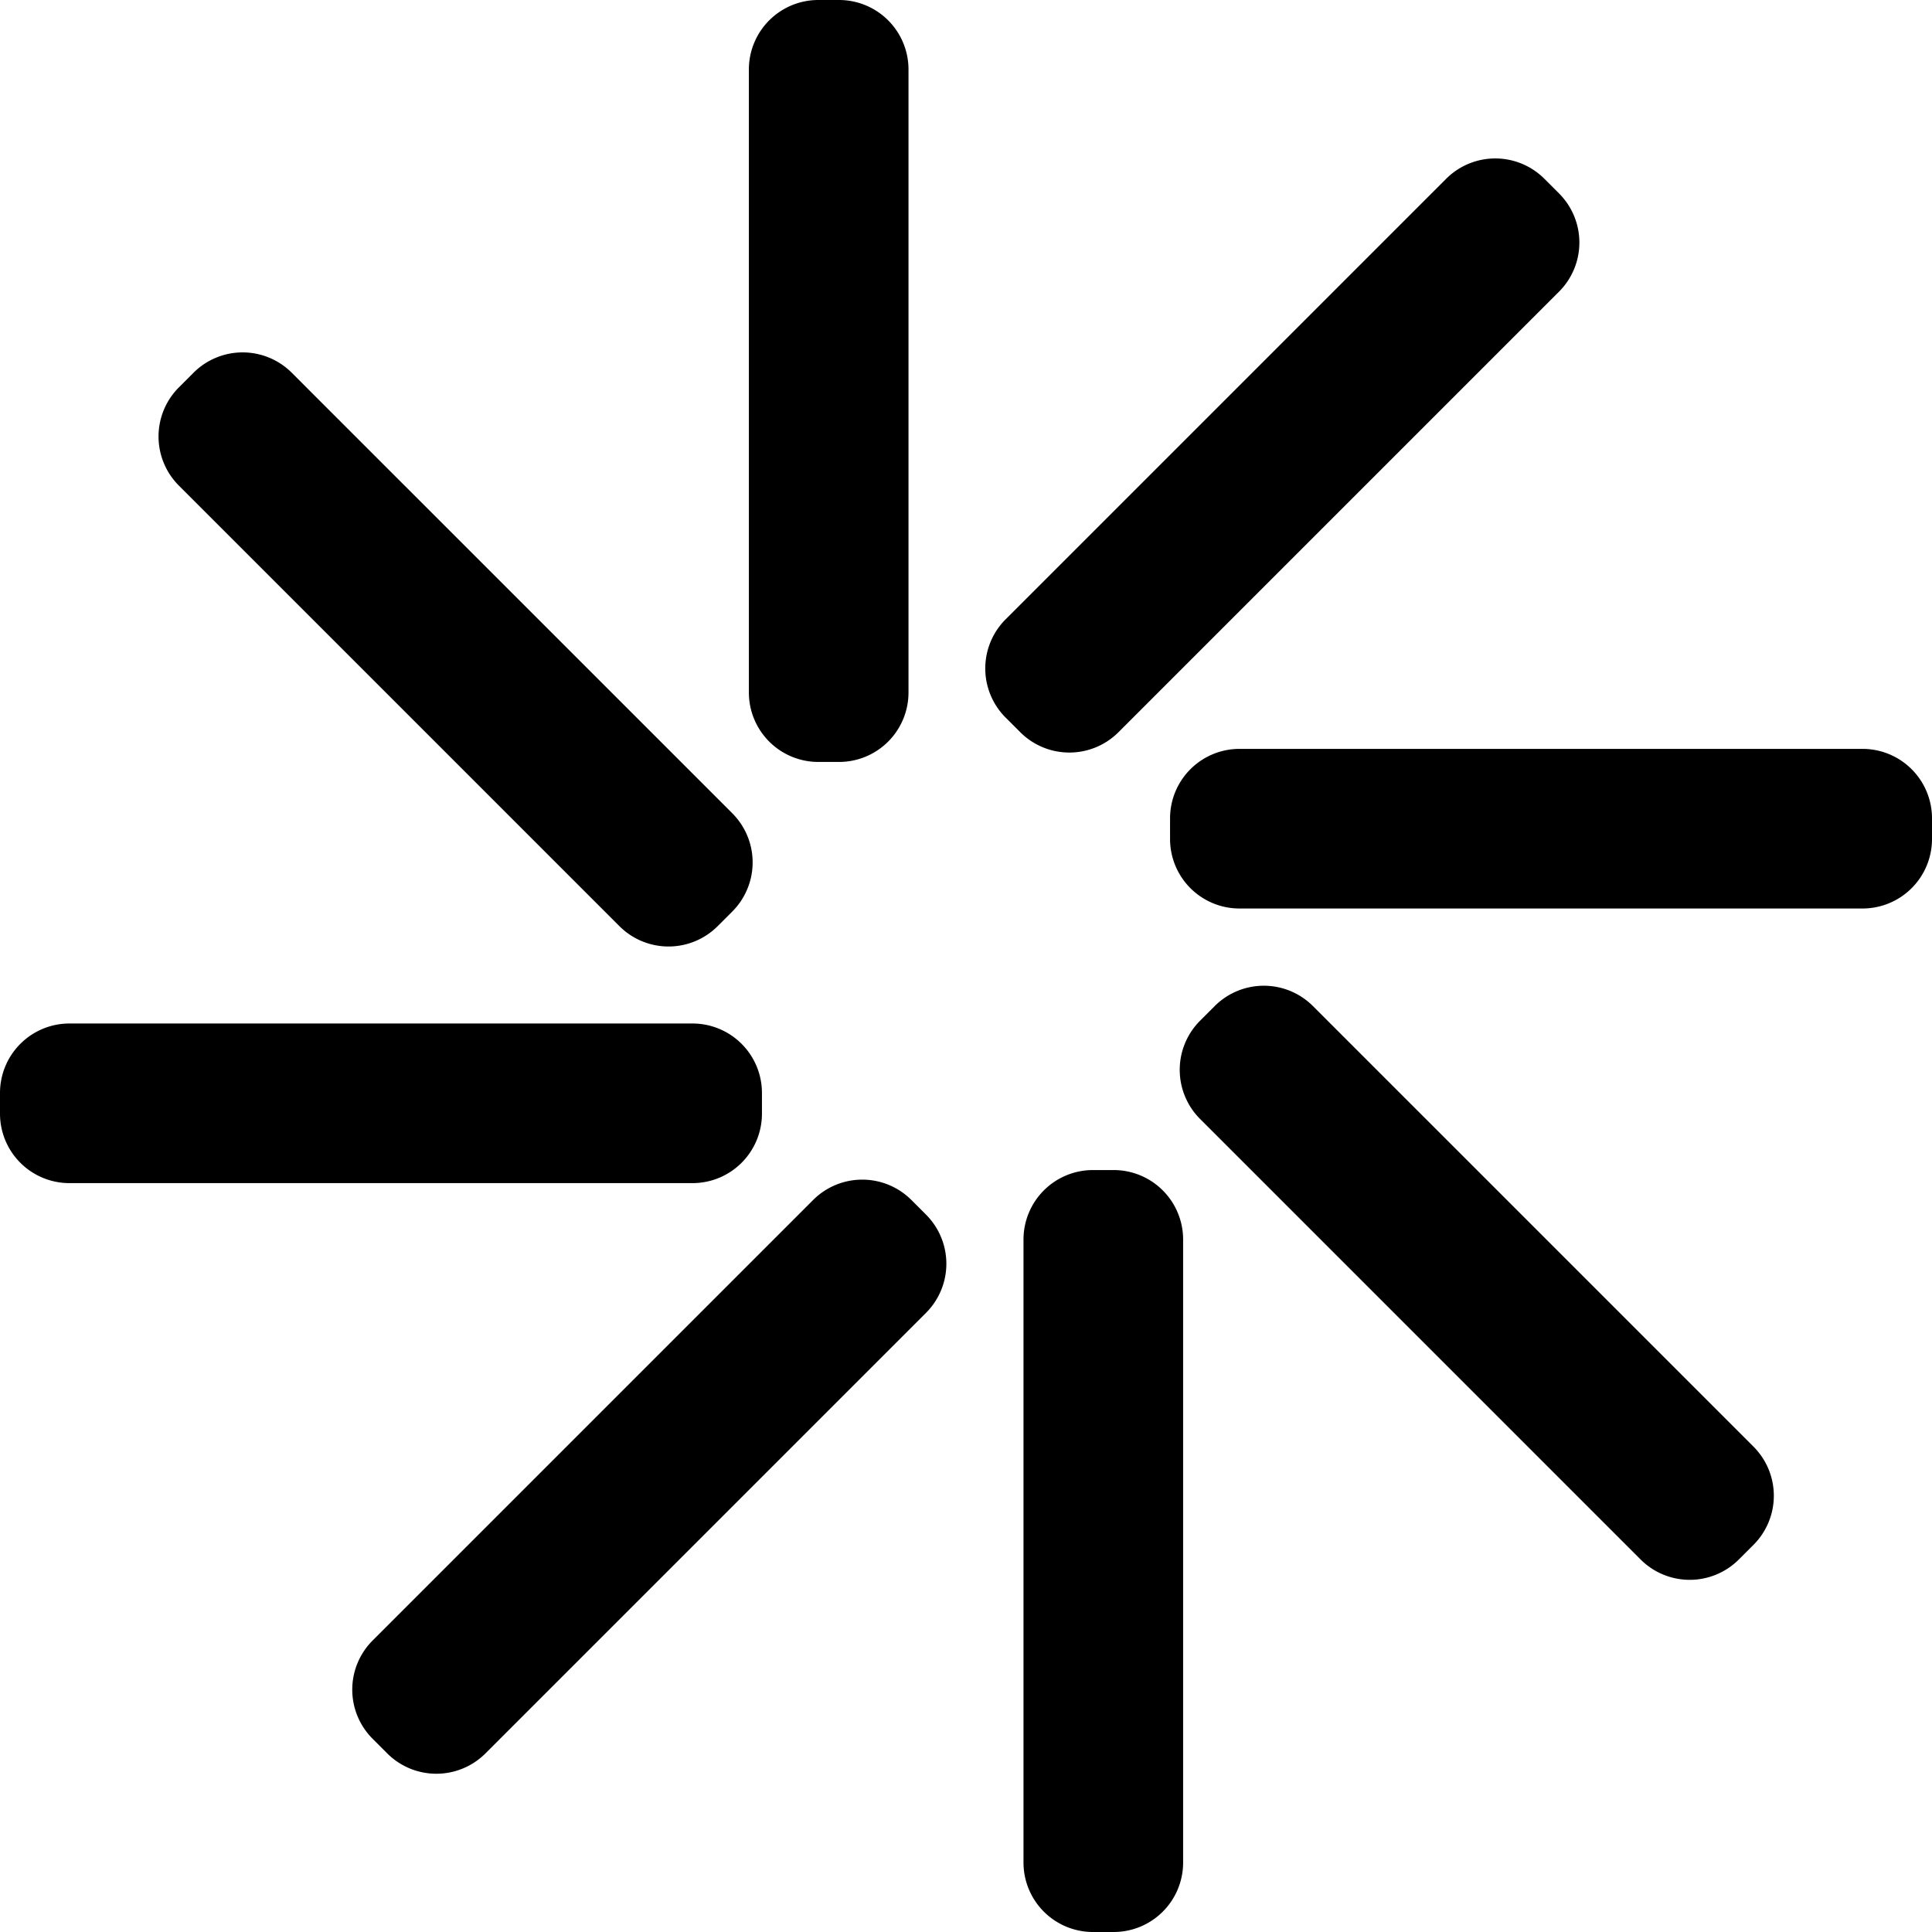 <svg id="Frame" xmlns="http://www.w3.org/2000/svg" width="42" height="42" viewBox="0 0 42 42">
  <rect id="Frame-2" data-name="Frame" width="42" height="42" fill="rgba(0,0,0,0)"/>
  <g id="_lt_Radial_Repeat_gt_" data-name="&amp;lt;Radial Repeat&amp;gt;">
    <path id="Vector" d="M1.51,0h.45a1.51,1.51,0,0,1,1.51,1.51V15.054a1.51,1.51,0,0,1-1.51,1.51H1.51A1.51,1.51,0,0,1,0,15.054V1.51A1.51,1.51,0,0,1,1.51,0Z" transform="translate(25.72 42) rotate(-180)" fill="#000"/>
  </g>
  <g id="_lt_Radial_Repeat_gt_2" data-name="&amp;lt;Radial Repeat&amp;gt;">
    <path id="Vector-2" data-name="Vector" d="M1.51,0h.45a1.51,1.51,0,0,1,1.51,1.51V15.054a1.51,1.51,0,0,1-1.51,1.51H1.51A1.51,1.51,0,0,1,0,15.054V1.51A1.51,1.51,0,0,1,1.51,0Z" transform="translate(9.486 39.185) rotate(-135)" fill="#000"/>
  </g>
  <g id="_lt_Radial_Repeat_gt_3" data-name="&amp;lt;Radial Repeat&amp;gt;">
    <path id="Vector-3" data-name="Vector" d="M1.51,0h.45a1.51,1.51,0,0,1,1.51,1.51V15.054a1.51,1.51,0,0,1-1.51,1.51H1.51A1.51,1.51,0,0,1,0,15.054V1.51A1.51,1.51,0,0,1,1.51,0Z" transform="translate(0 25.72) rotate(-90)" fill="#000"/>
  </g>
  <g id="_lt_Radial_Repeat_gt_4" data-name="&amp;lt;Radial Repeat&amp;gt;">
    <path id="Vector-4" data-name="Vector" d="M1.51,0h.45a1.51,1.51,0,0,1,1.51,1.51V15.054a1.51,1.51,0,0,1-1.51,1.51H1.51A1.51,1.51,0,0,1,0,15.054V1.51A1.51,1.51,0,0,1,1.51,0Z" transform="translate(2.821 9.489) rotate(-45)" fill="#000"/>
  </g>
  <g id="_lt_Radial_Repeat_gt_5" data-name="&amp;lt;Radial Repeat&amp;gt;">
    <path id="Vector-5" data-name="Vector" d="M1.51,0h.45a1.51,1.51,0,0,1,1.51,1.51V15.054a1.51,1.51,0,0,1-1.51,1.51H1.51A1.51,1.51,0,0,1,0,15.054V1.51A1.51,1.51,0,0,1,1.51,0Z" transform="translate(16.28)" fill="#000"/>
  </g>
  <g id="_lt_Radial_Repeat_gt_6" data-name="&amp;lt;Radial Repeat&amp;gt;">
    <path id="Vector-6" data-name="Vector" d="M1.51,0h.45a1.51,1.51,0,0,1,1.51,1.51V15.054a1.51,1.51,0,0,1-1.51,1.51H1.51A1.51,1.51,0,0,1,0,15.054V1.51A1.51,1.51,0,0,1,1.51,0Z" transform="translate(32.506 2.819) rotate(45)" fill="#000"/>
  </g>
  <g id="_lt_Radial_Repeat_gt_7" data-name="&amp;lt;Radial Repeat&amp;gt;">
    <path id="Vector-7" data-name="Vector" d="M1.51,0h.45a1.51,1.51,0,0,1,1.51,1.51V15.054a1.51,1.51,0,0,1-1.51,1.51H1.51A1.51,1.51,0,0,1,0,15.054V1.51A1.51,1.51,0,0,1,1.51,0Z" transform="translate(42 16.28) rotate(90)" fill="#000"/>
  </g>
  <g id="_lt_Radial_Repeat_gt_8" data-name="&amp;lt;Radial Repeat&amp;gt;">
    <path id="Vector-8" data-name="Vector" d="M1.51,0h.45a1.51,1.51,0,0,1,1.51,1.51V15.054a1.51,1.51,0,0,1-1.51,1.51H1.51A1.51,1.51,0,0,1,0,15.054V1.51A1.51,1.51,0,0,1,1.51,0Z" transform="translate(39.187 32.516) rotate(135)" fill="#000"/>
  </g>
</svg>
